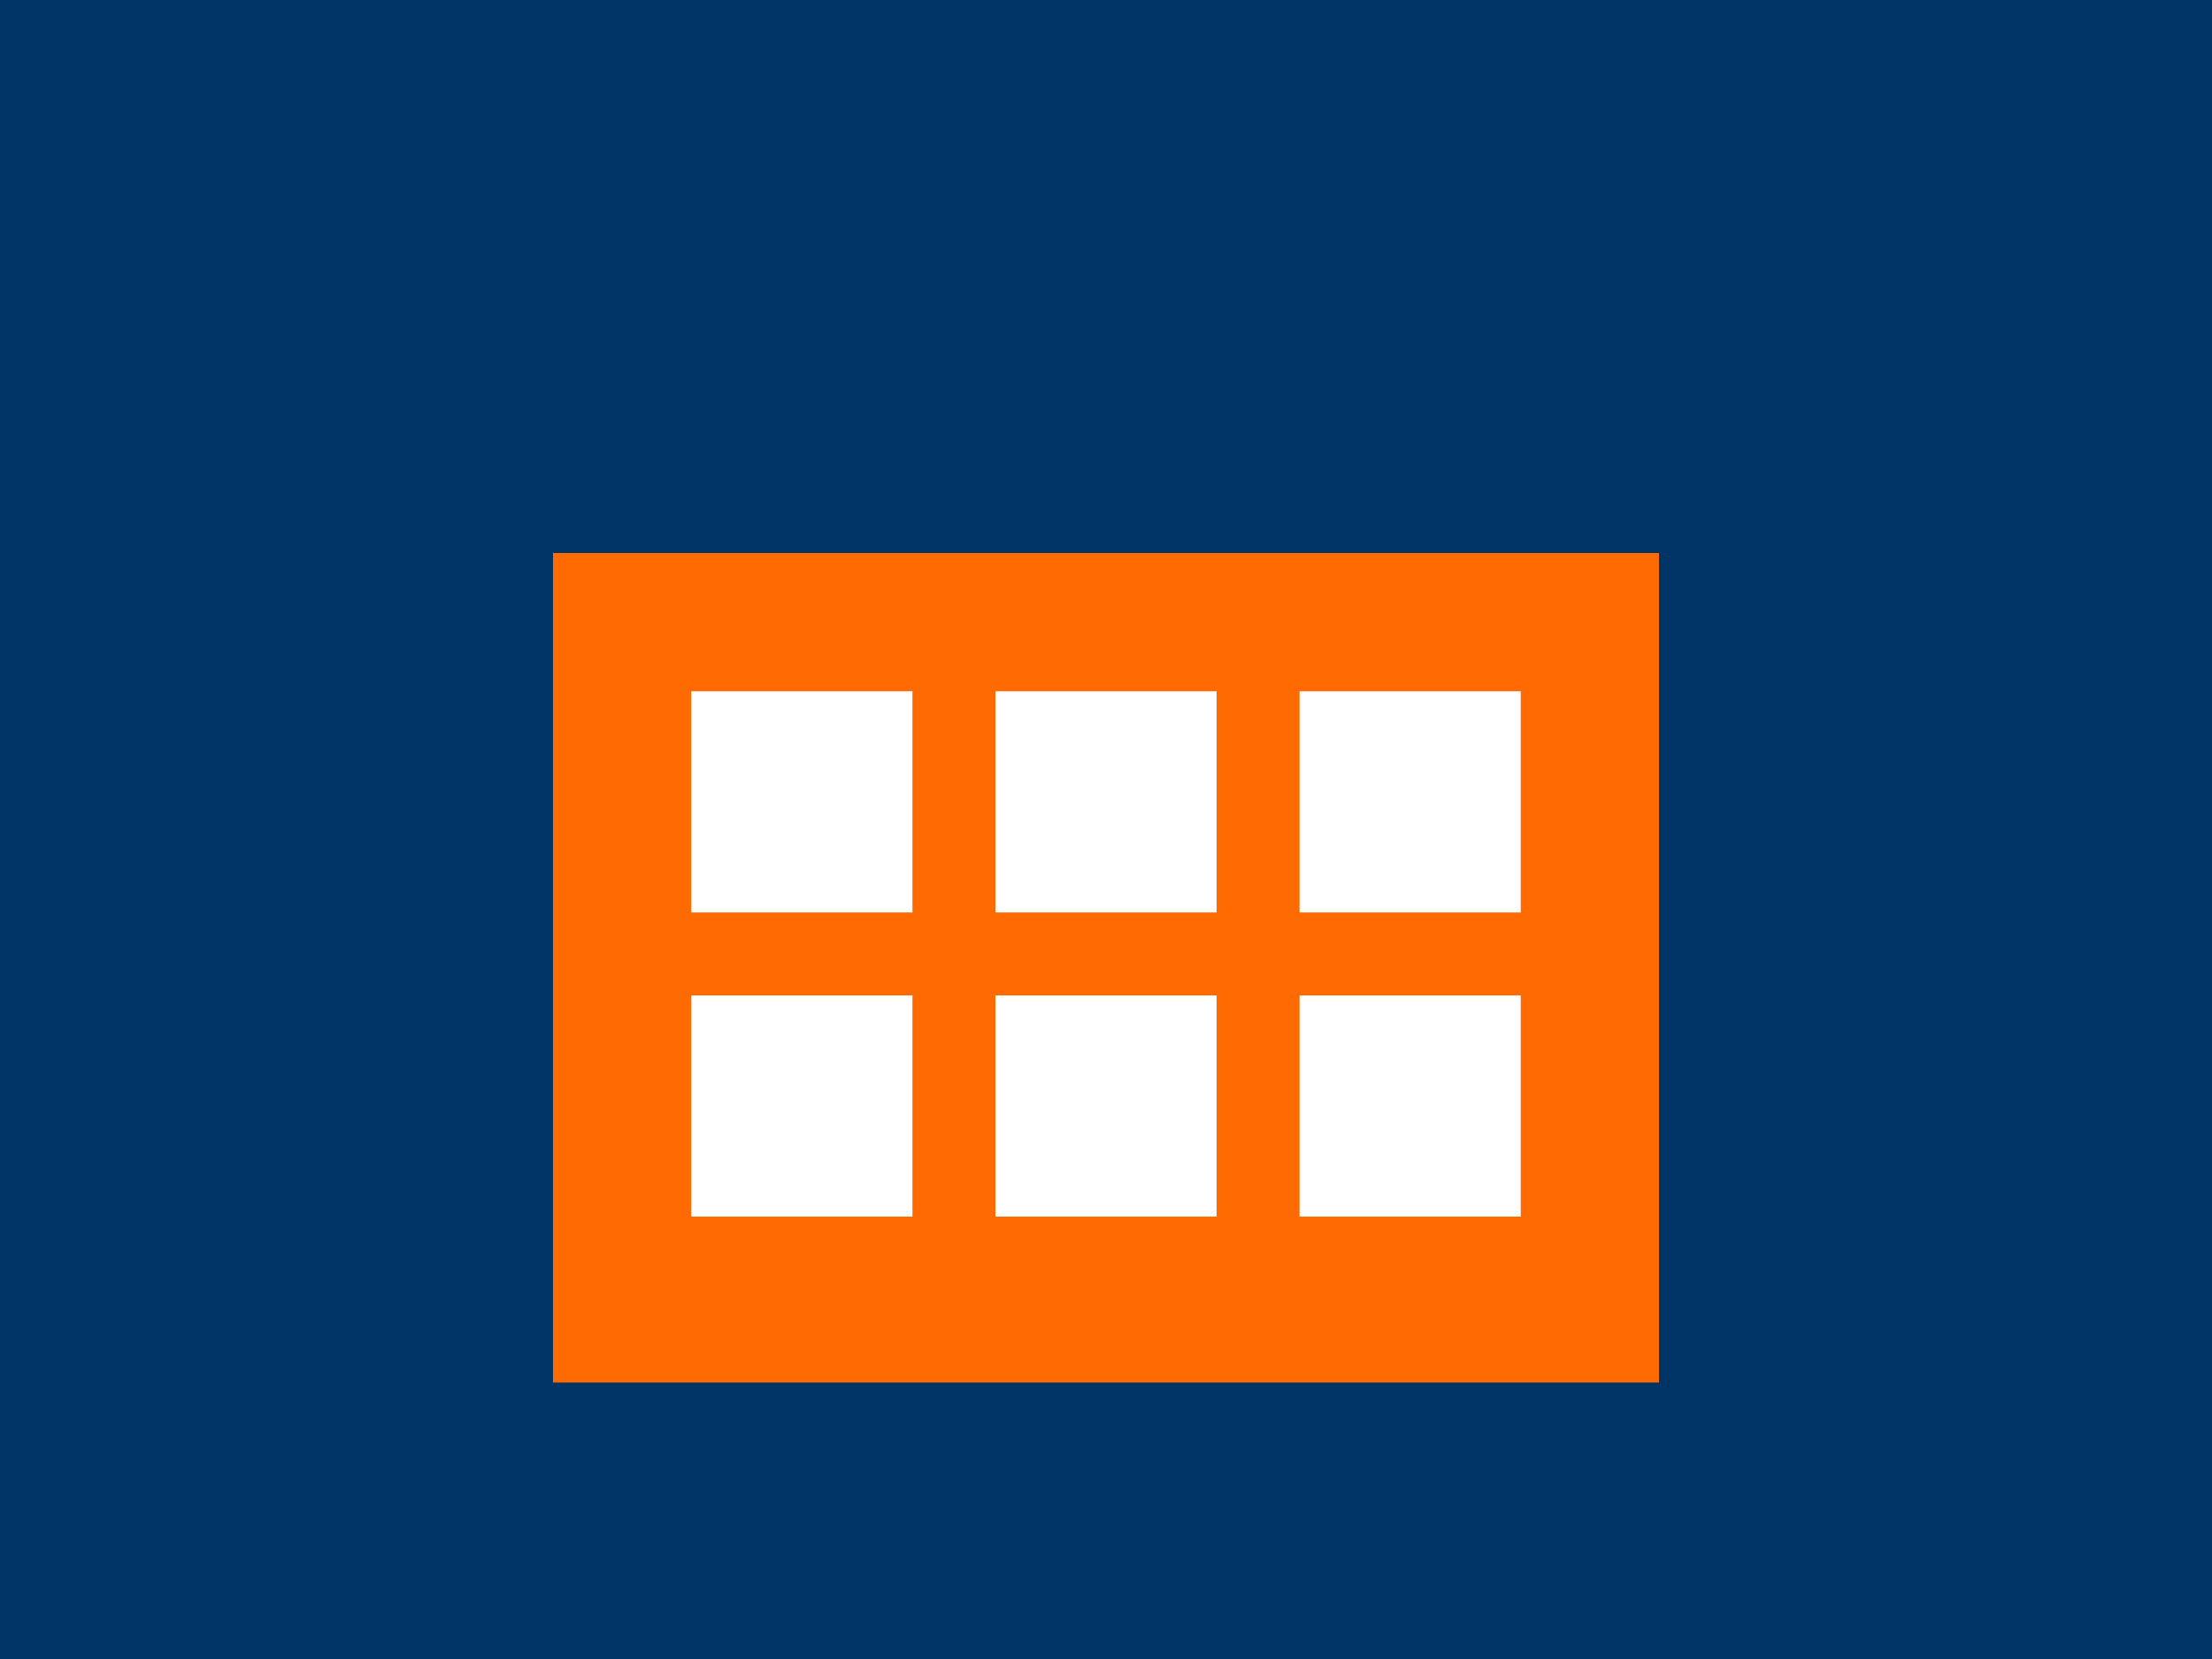 <svg xmlns="http://www.w3.org/2000/svg" width="800" height="600" viewBox="0 0 800 600">
  <rect width="800" height="600" fill="#003366"/>
  <path d="M200 500V200h400v300" fill="#FF6B00"/>
  <rect x="250" y="250" width="80" height="80" fill="white"/>
  <rect x="360" y="250" width="80" height="80" fill="white"/>
  <rect x="470" y="250" width="80" height="80" fill="white"/>
  <rect x="250" y="360" width="80" height="80" fill="white"/>
  <rect x="360" y="360" width="80" height="80" fill="white"/>
  <rect x="470" y="360" width="80" height="80" fill="white"/>
</svg>